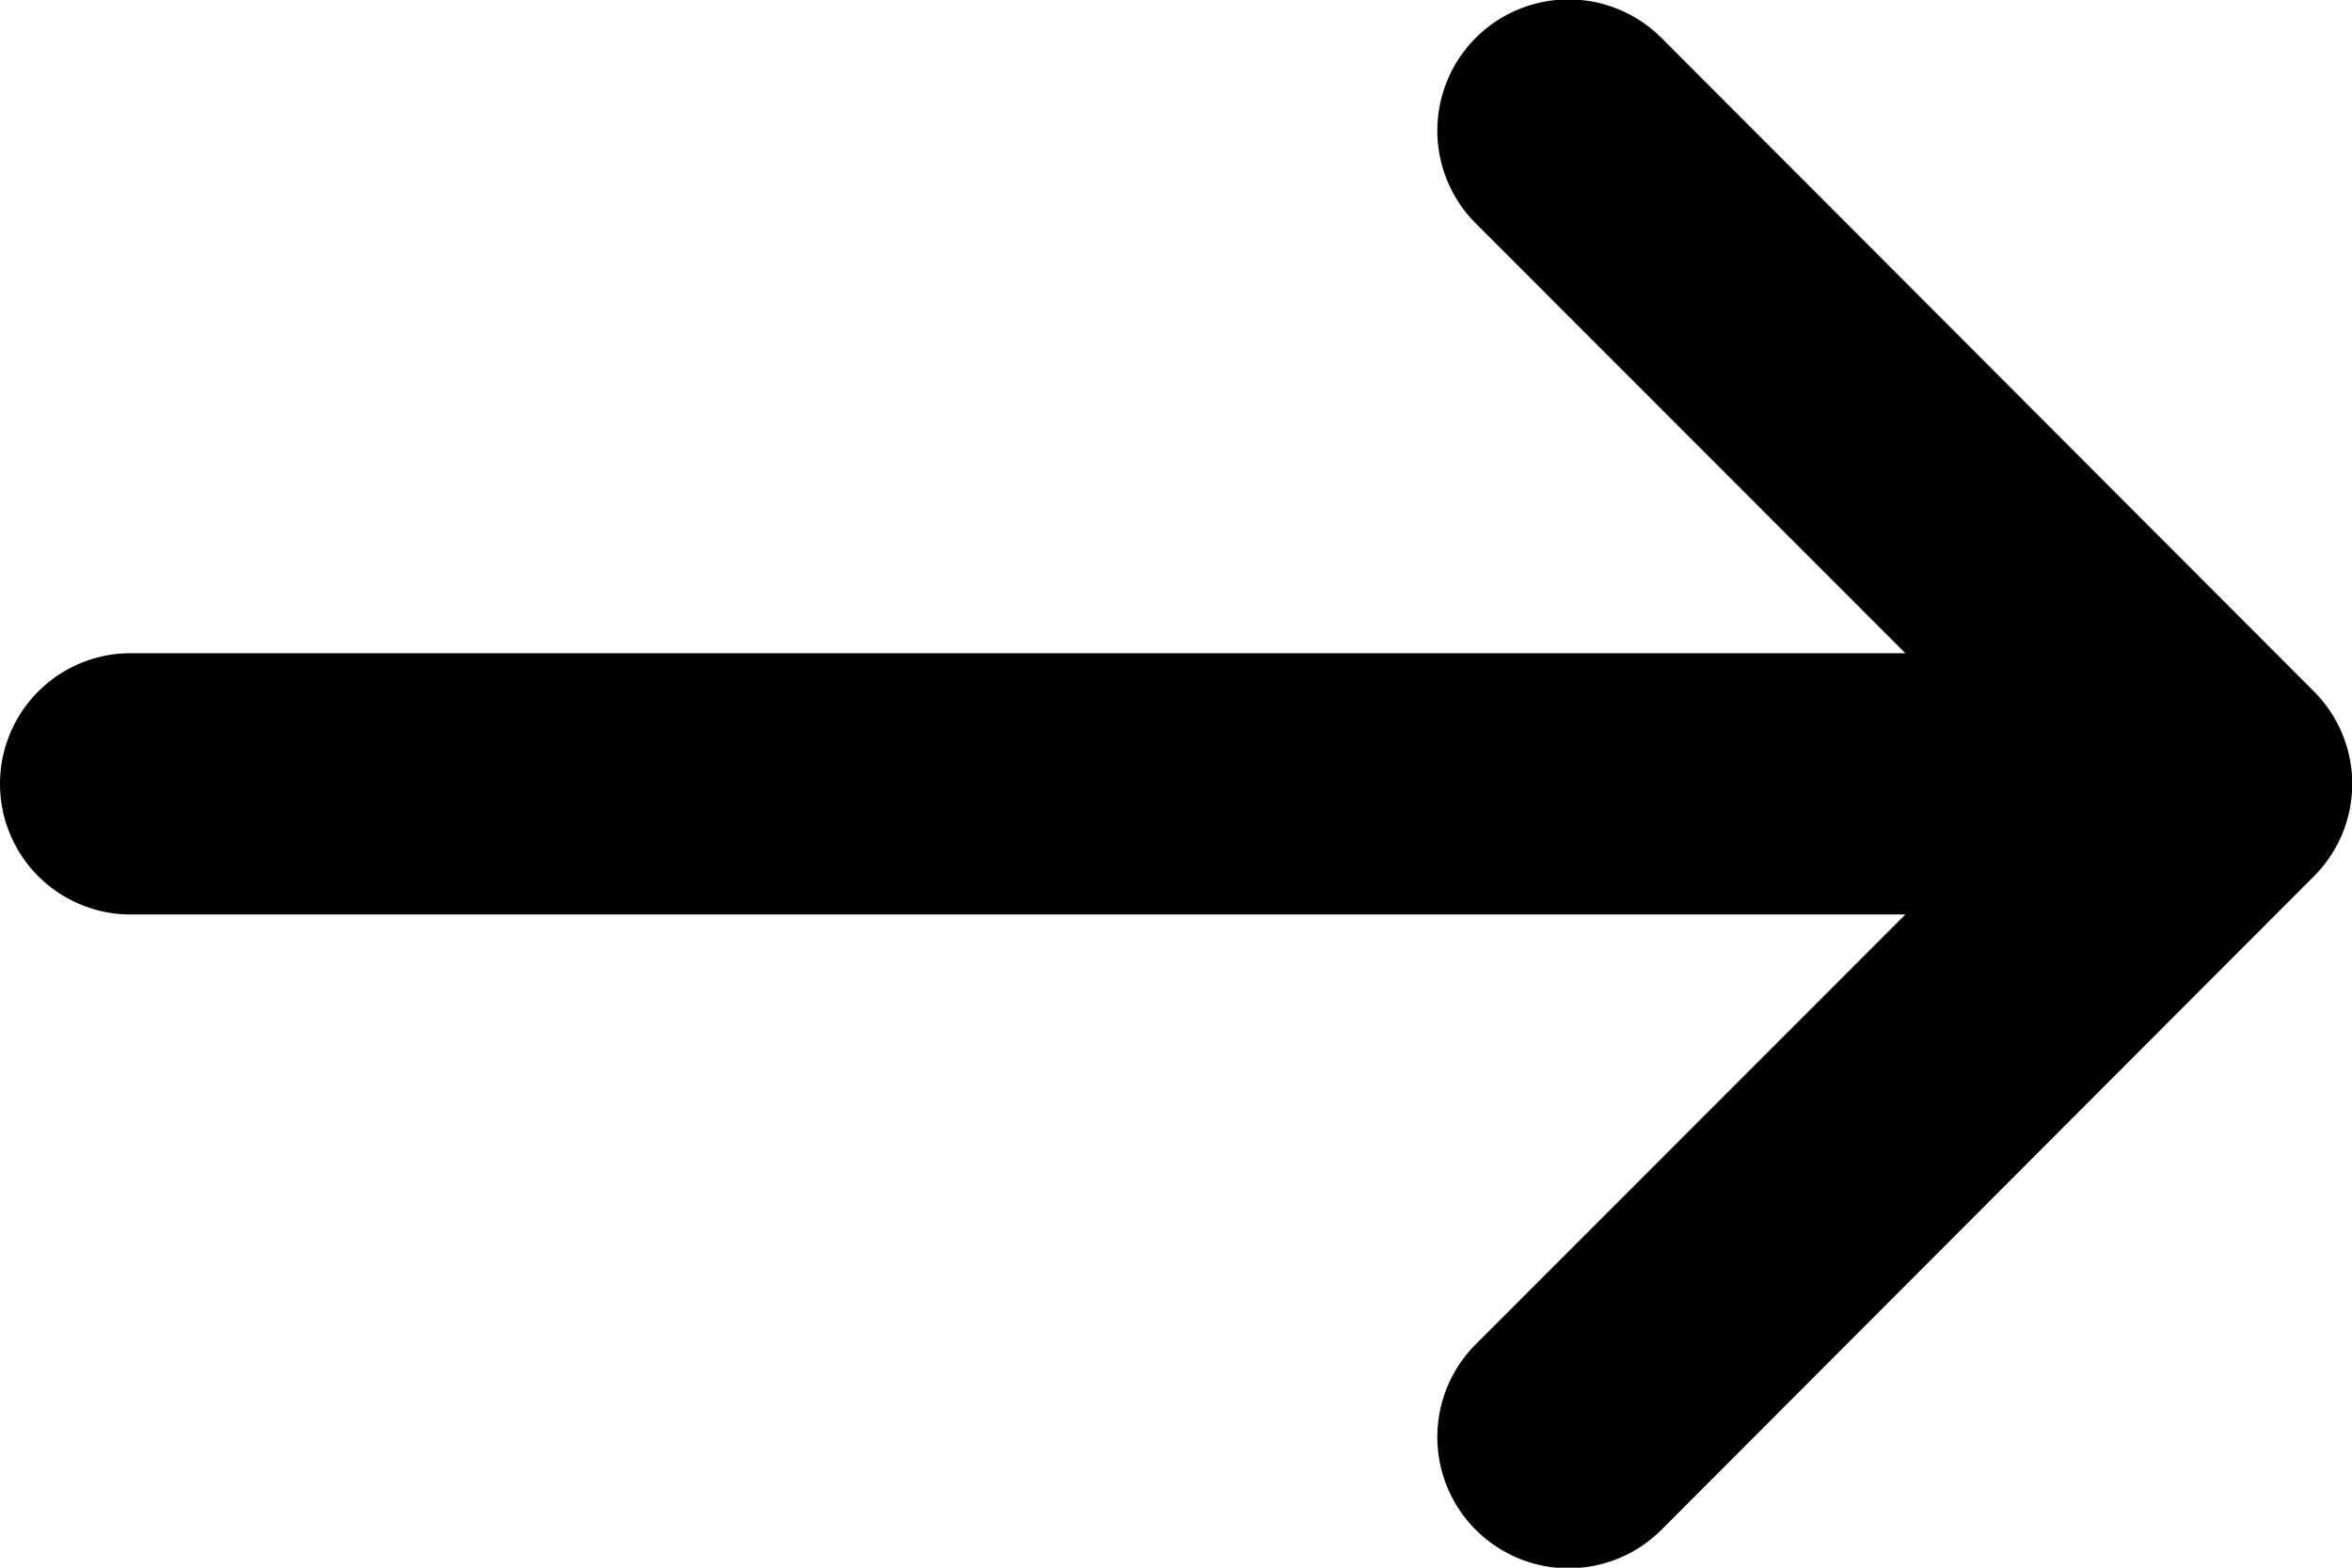 <svg xmlns="http://www.w3.org/2000/svg" width="18" height="12" viewBox="0 0 18 12"><path id="Rounded_Rectangle_1053_copy_5" data-name="Rounded Rectangle 1053 copy 5" class="cls-1" d="M517.706,4560.71l-4.991,5a1,1,0,1,1-1.421-1.42l3.288-3.29H501a1,1,0,0,1,0-2h13.582l-3.288-3.29a1,1,0,1,1,1.421-1.42l4.991,5A1,1,0,0,1,517.706,4560.71Z" transform="translate(-500 -4554)"/></svg>